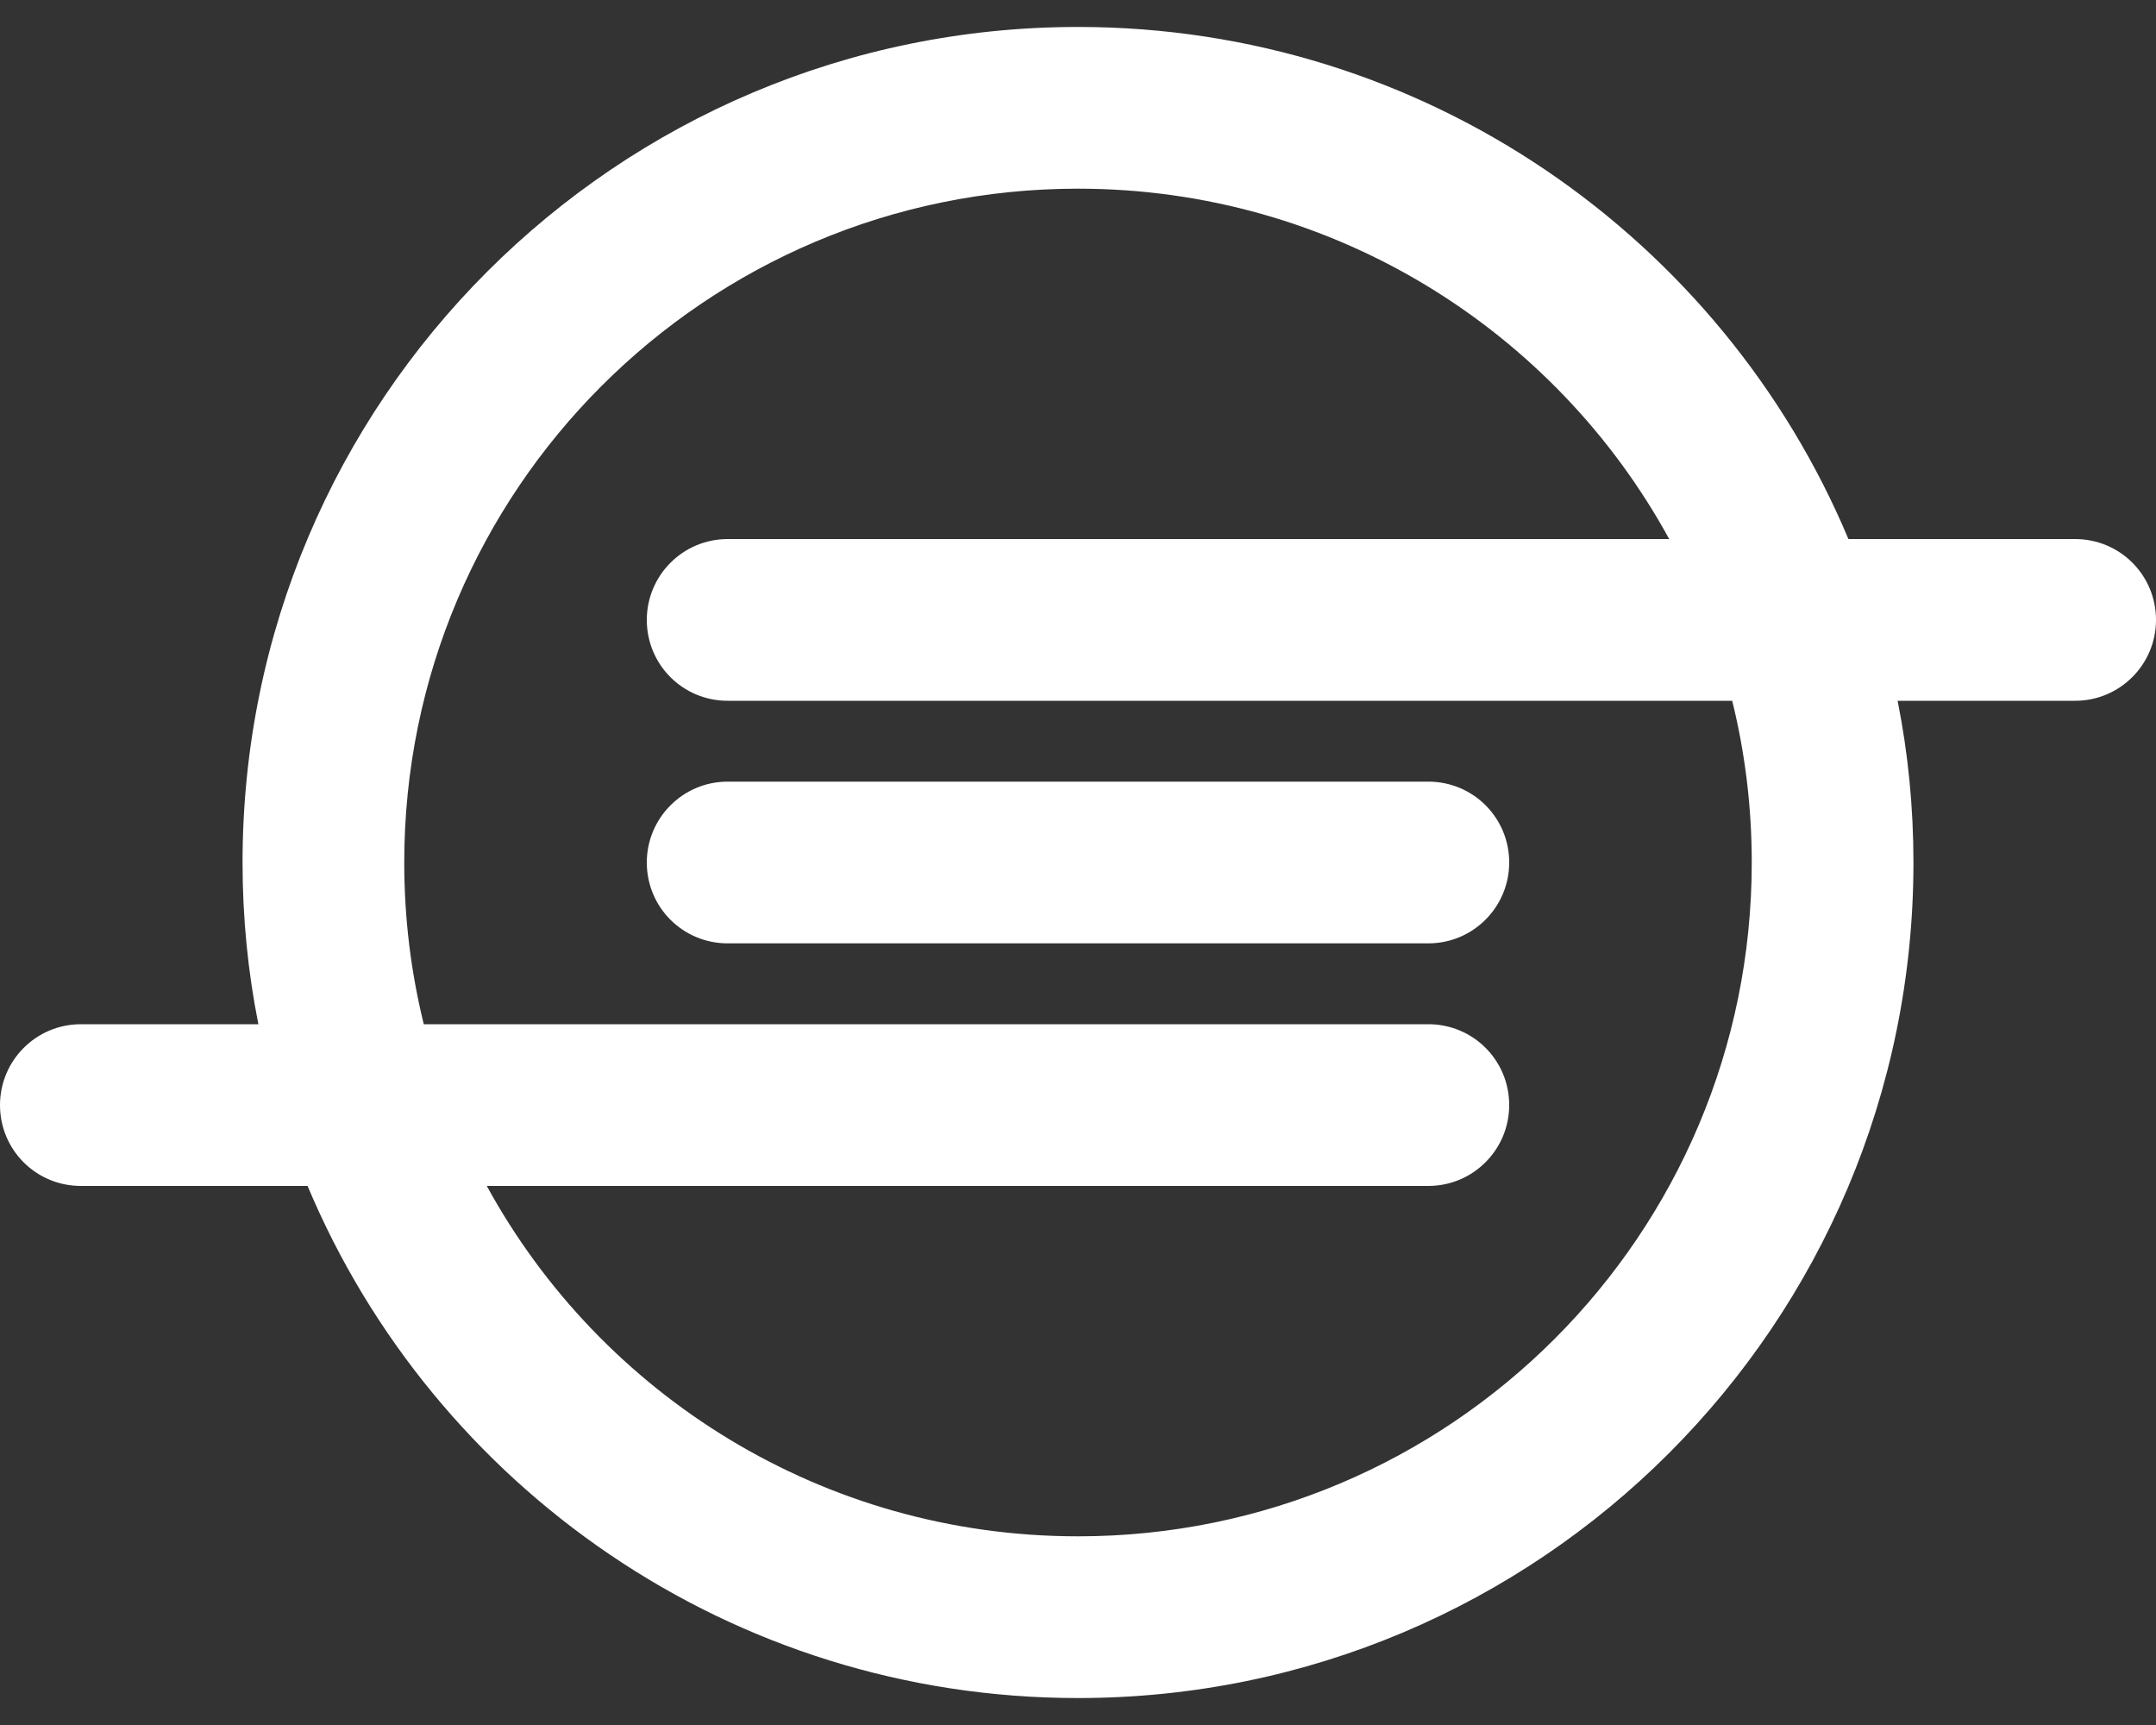 <?xml version="1.0" encoding="utf-8"?>
<!-- Generator: Adobe Illustrator 24.0.1, SVG Export Plug-In . SVG Version: 6.00 Build 0)  -->
<svg version="1.1" id="Layer_1" xmlns="http://www.w3.org/2000/svg" xmlns:xlink="http://www.w3.org/1999/xlink" x="0px" y="0px"
	 viewBox="0 0 640 512" style="enable-background:new 0 0 640 512;" xml:space="preserve">
<rect x="0" y="0" width="640" height="512" fill="#333333" stroke="none"/>
<style type="text/css">
	.st0{fill:#FFFFFF;}
</style>
<path class="st0" d="M616,160h-67.3C511.2,70.7,422.9,8,320,8C183,8,72,119,72,256c0,16.4,1.6,32.5,4.7,48H24c-13.3,0-24,10.8-24,24
	c0,13.3,10.7,24,24,24h67.3c37.5,89.3,125.8,152,228.7,152c137,0,248-111,248-248c0-16.4-1.6-32.5-4.7-48H616c13.3,0,24-10.8,24-24
	C640,170.7,629.3,160,616,160z M520,256c0,110.5-89.5,200-200,200c-75.7,0-141.6-42-175.5-104H424c13.3,0,24-10.8,24-24
	c0-13.3-10.7-24-24-24H125.8c-3.8-15.4-5.8-31.4-5.8-48c0-110.5,89.5-200,200-200c75.7,0,141.6,42,175.5,104H216
	c-13.3,0-24,10.8-24,24c0,13.3,10.7,24,24,24h298.2C518,223.4,520,239.4,520,256z M216,232h208c13.3,0,24,10.7,24,24
	c0,13.2-10.7,24-24,24H216c-13.3,0-24-10.7-24-24C192,242.8,202.7,232,216,232z"/>
</svg>
